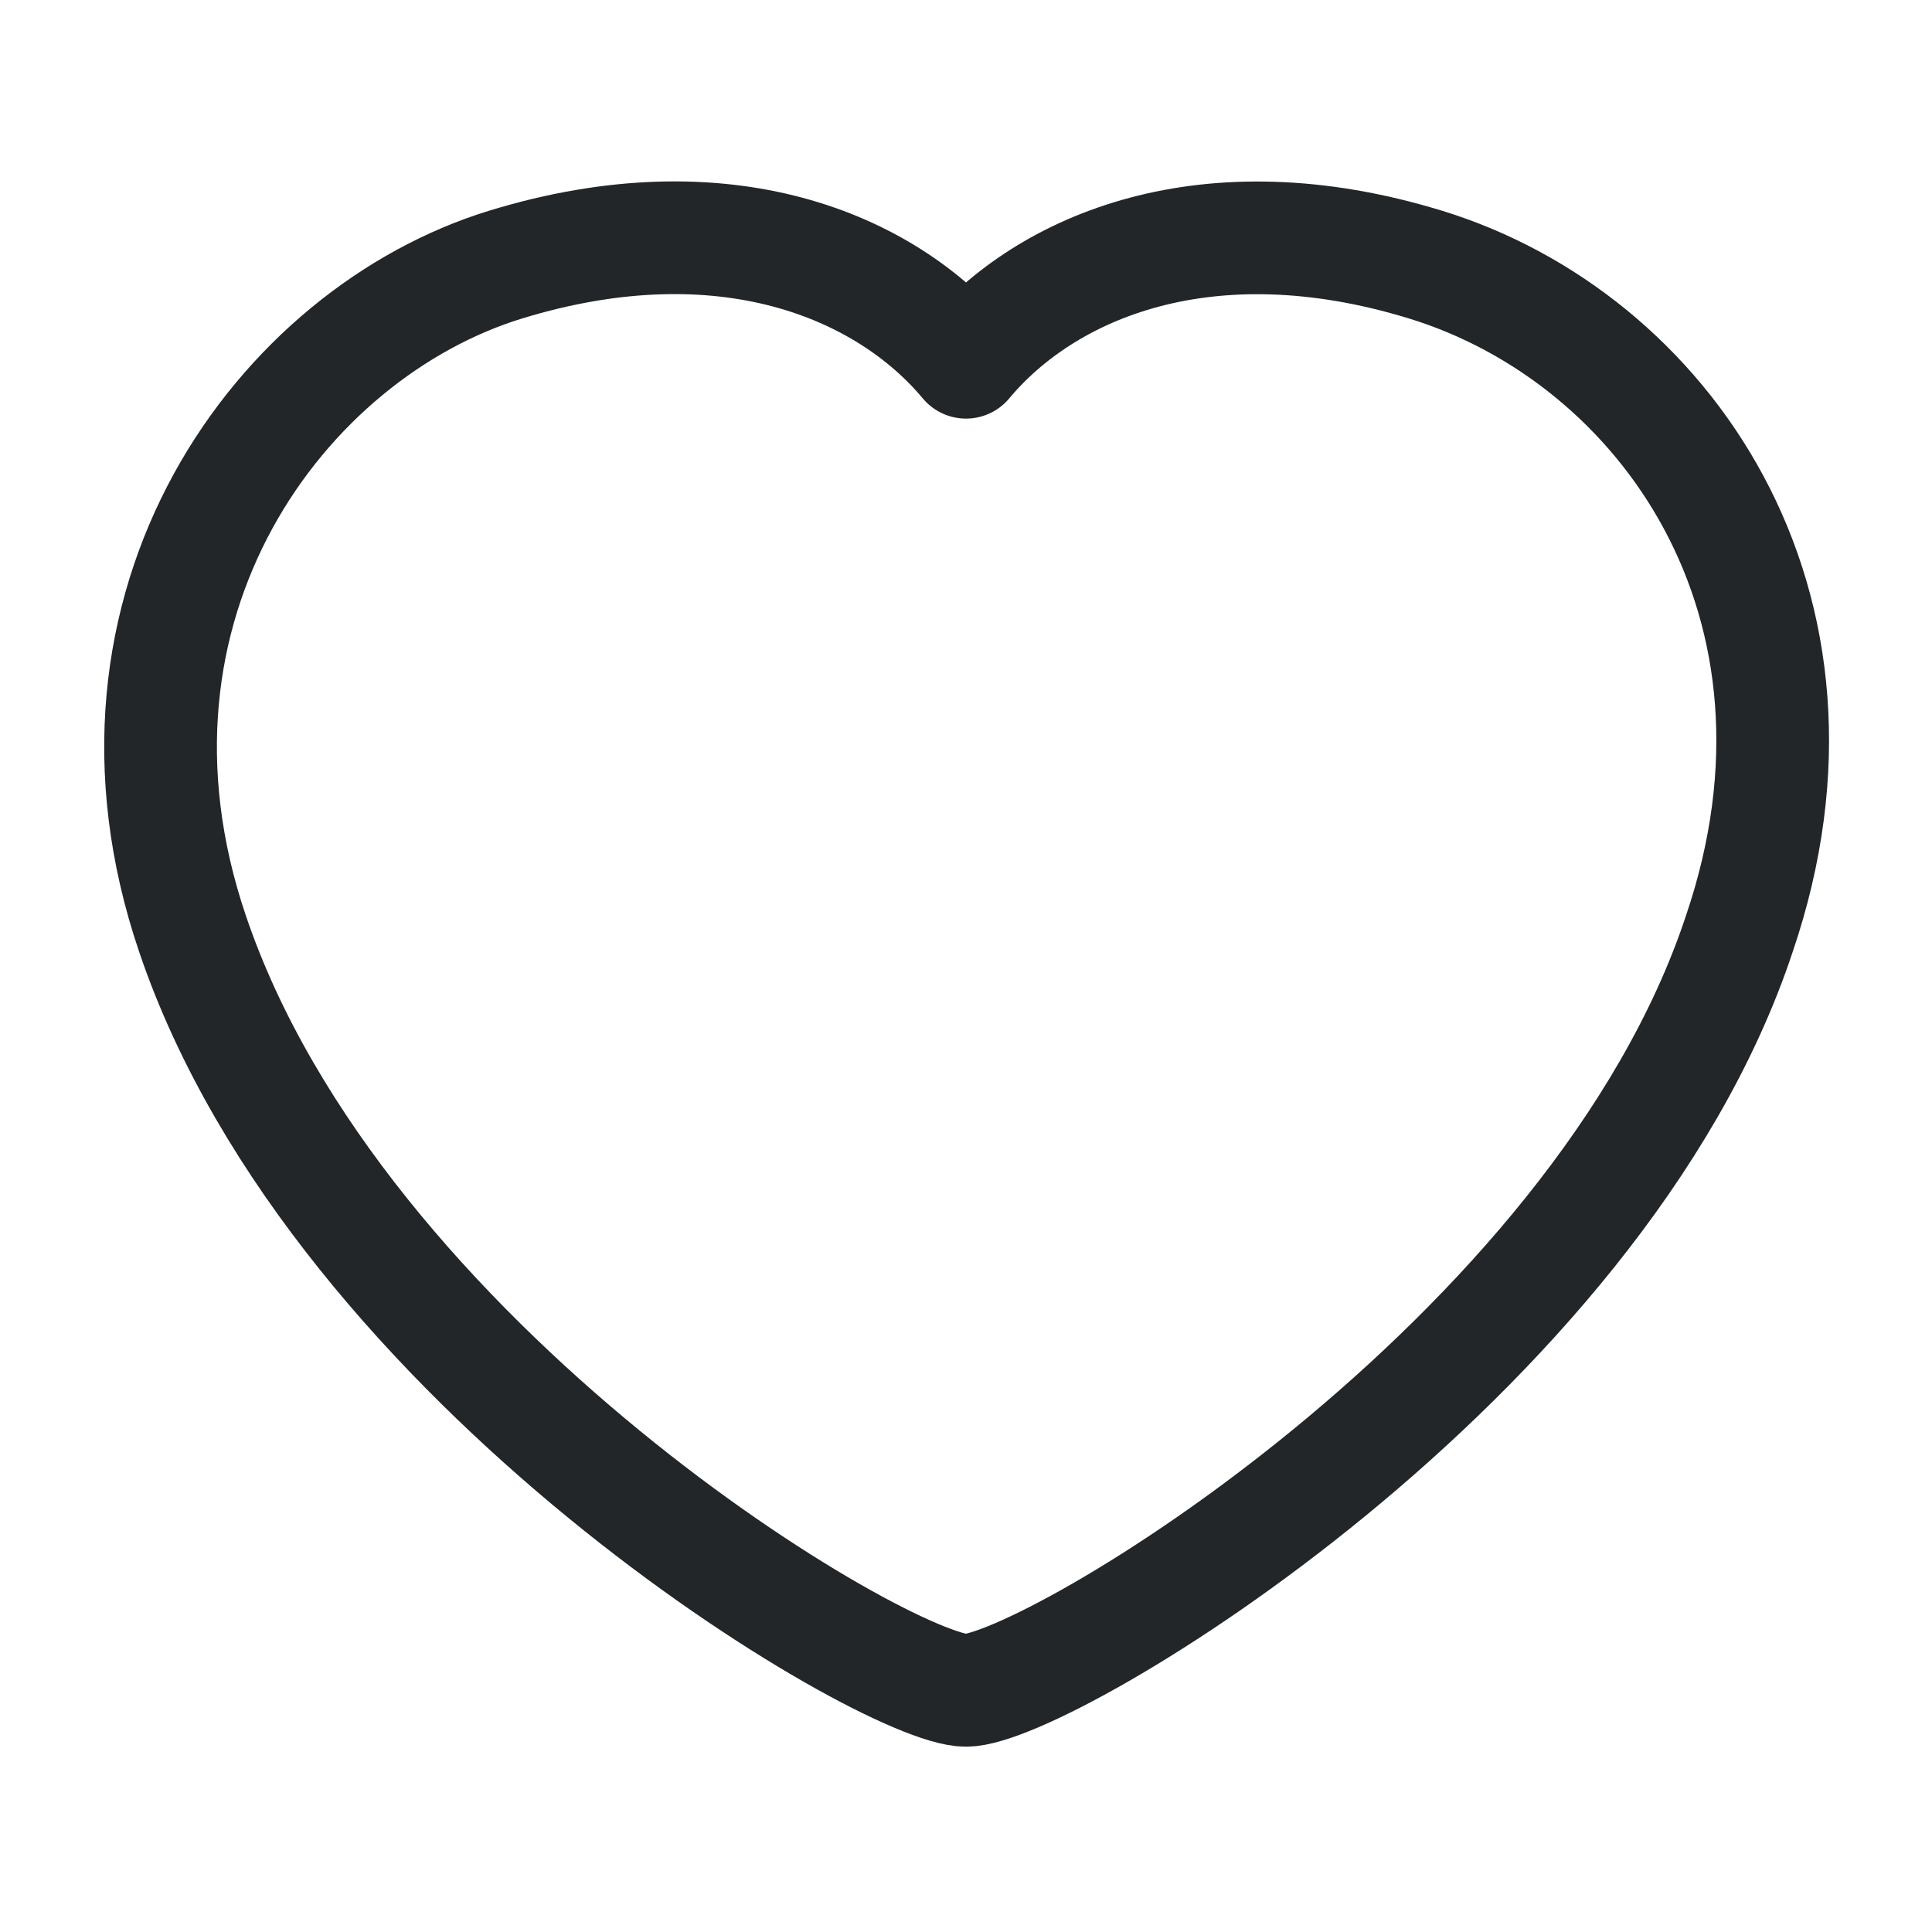 <svg width="24" height="24" viewBox="0 0 24 24" fill="none" xmlns="http://www.w3.org/2000/svg">
<path fill-rule="evenodd" clip-rule="evenodd" d="M2.391 11.598C1 7.5 3.5 4.138 6.284 3.286C9 2.455 11 3.302 12 4.5C13 3.302 15 2.458 17.705 3.286C20.671 4.194 23 7.5 21.607 11.598C19.849 16.908 13 20.998 12 20.998C11 20.998 4.208 16.97 2.391 11.598Z" stroke="#222628" stroke-width="1.4" stroke-linecap="round" stroke-linejoin="round"/>
</svg>
